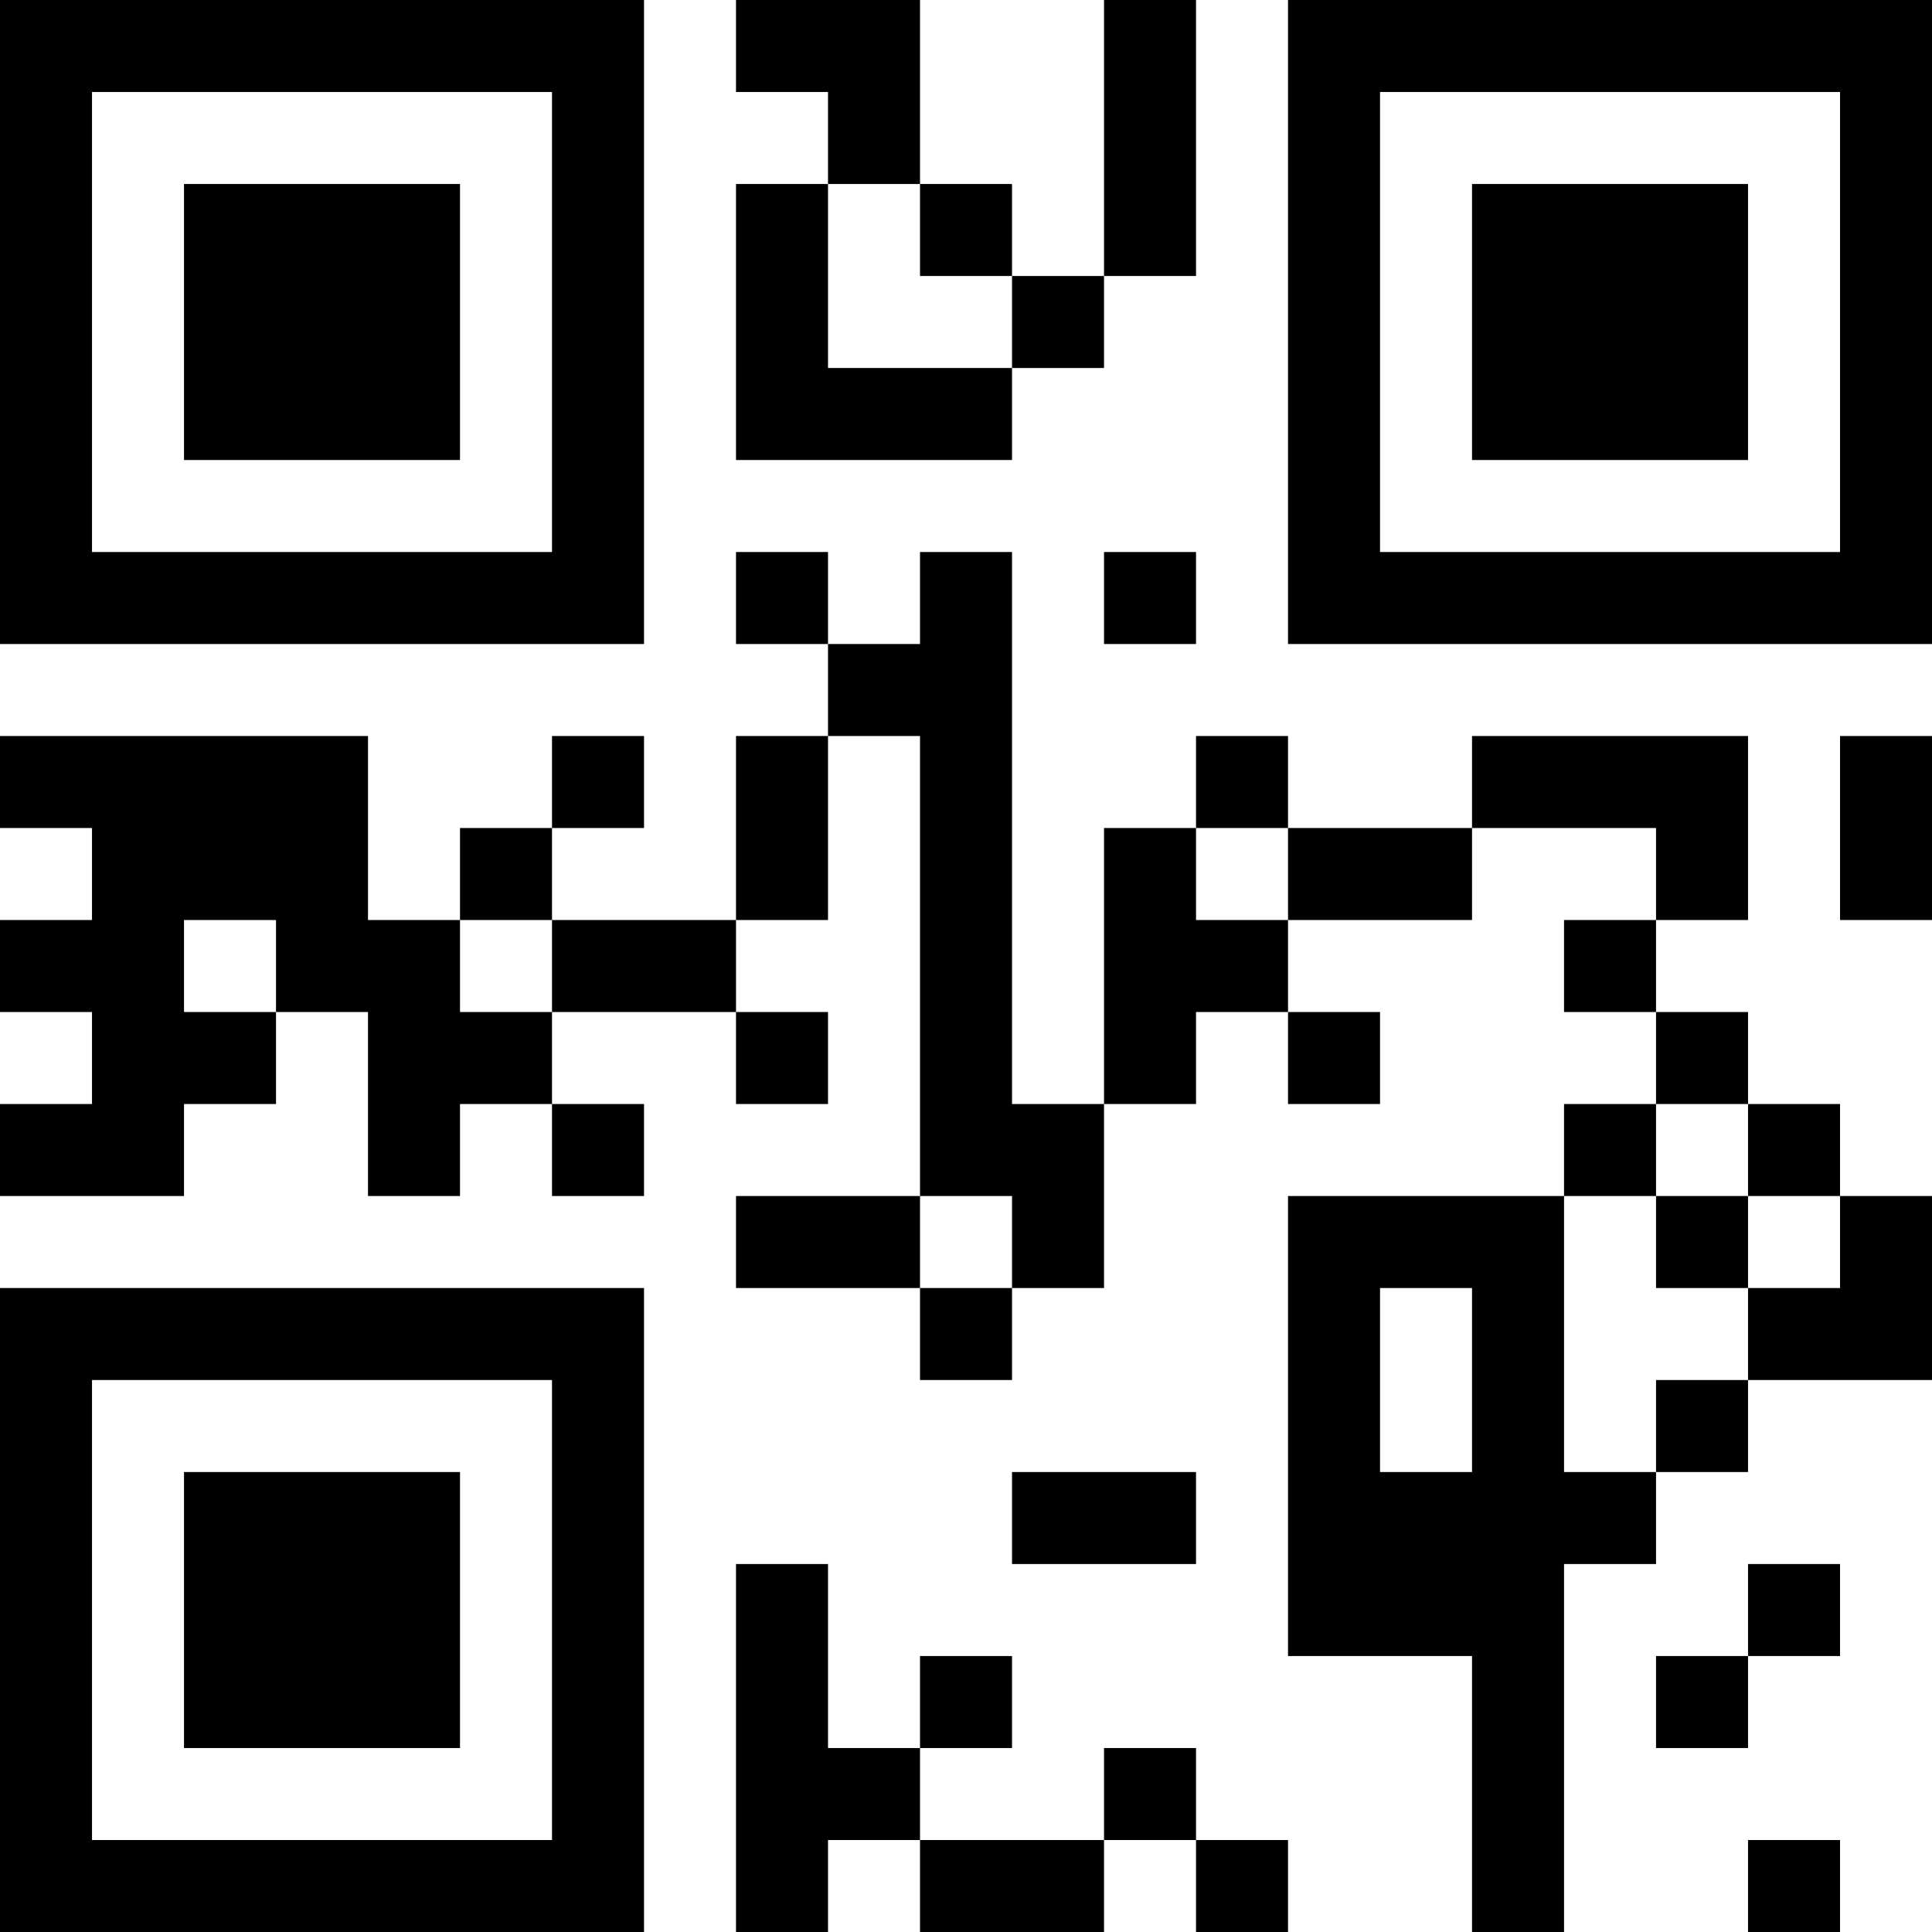 <svg xmlns="http://www.w3.org/2000/svg" version="1.1" width="100" height="100" viewBox="0 0 100 100"><rect x="0" y="0" width="100" height="100" fill="#ffffff"/><g transform="scale(4.762)"><g transform="translate(0,0)"><path fill-rule="evenodd" d="M8 0L8 1L9 1L9 2L8 2L8 5L11 5L11 4L12 4L12 3L13 3L13 0L12 0L12 3L11 3L11 2L10 2L10 0ZM9 2L9 4L11 4L11 3L10 3L10 2ZM8 6L8 7L9 7L9 8L8 8L8 10L6 10L6 9L7 9L7 8L6 8L6 9L5 9L5 10L4 10L4 8L0 8L0 9L1 9L1 10L0 10L0 11L1 11L1 12L0 12L0 13L2 13L2 12L3 12L3 11L4 11L4 13L5 13L5 12L6 12L6 13L7 13L7 12L6 12L6 11L8 11L8 12L9 12L9 11L8 11L8 10L9 10L9 8L10 8L10 13L8 13L8 14L10 14L10 15L11 15L11 14L12 14L12 12L13 12L13 11L14 11L14 12L15 12L15 11L14 11L14 10L16 10L16 9L18 9L18 10L17 10L17 11L18 11L18 12L17 12L17 13L14 13L14 18L16 18L16 21L17 21L17 17L18 17L18 16L19 16L19 15L21 15L21 13L20 13L20 12L19 12L19 11L18 11L18 10L19 10L19 8L16 8L16 9L14 9L14 8L13 8L13 9L12 9L12 12L11 12L11 6L10 6L10 7L9 7L9 6ZM12 6L12 7L13 7L13 6ZM20 8L20 10L21 10L21 8ZM13 9L13 10L14 10L14 9ZM2 10L2 11L3 11L3 10ZM5 10L5 11L6 11L6 10ZM18 12L18 13L17 13L17 16L18 16L18 15L19 15L19 14L20 14L20 13L19 13L19 12ZM10 13L10 14L11 14L11 13ZM18 13L18 14L19 14L19 13ZM15 14L15 16L16 16L16 14ZM11 16L11 17L13 17L13 16ZM8 17L8 21L9 21L9 20L10 20L10 21L12 21L12 20L13 20L13 21L14 21L14 20L13 20L13 19L12 19L12 20L10 20L10 19L11 19L11 18L10 18L10 19L9 19L9 17ZM19 17L19 18L18 18L18 19L19 19L19 18L20 18L20 17ZM19 20L19 21L20 21L20 20ZM0 0L0 7L7 7L7 0ZM1 1L1 6L6 6L6 1ZM2 2L2 5L5 5L5 2ZM14 0L14 7L21 7L21 0ZM15 1L15 6L20 6L20 1ZM16 2L16 5L19 5L19 2ZM0 14L0 21L7 21L7 14ZM1 15L1 20L6 20L6 15ZM2 16L2 19L5 19L5 16Z" fill="#000000"/></g></g></svg>